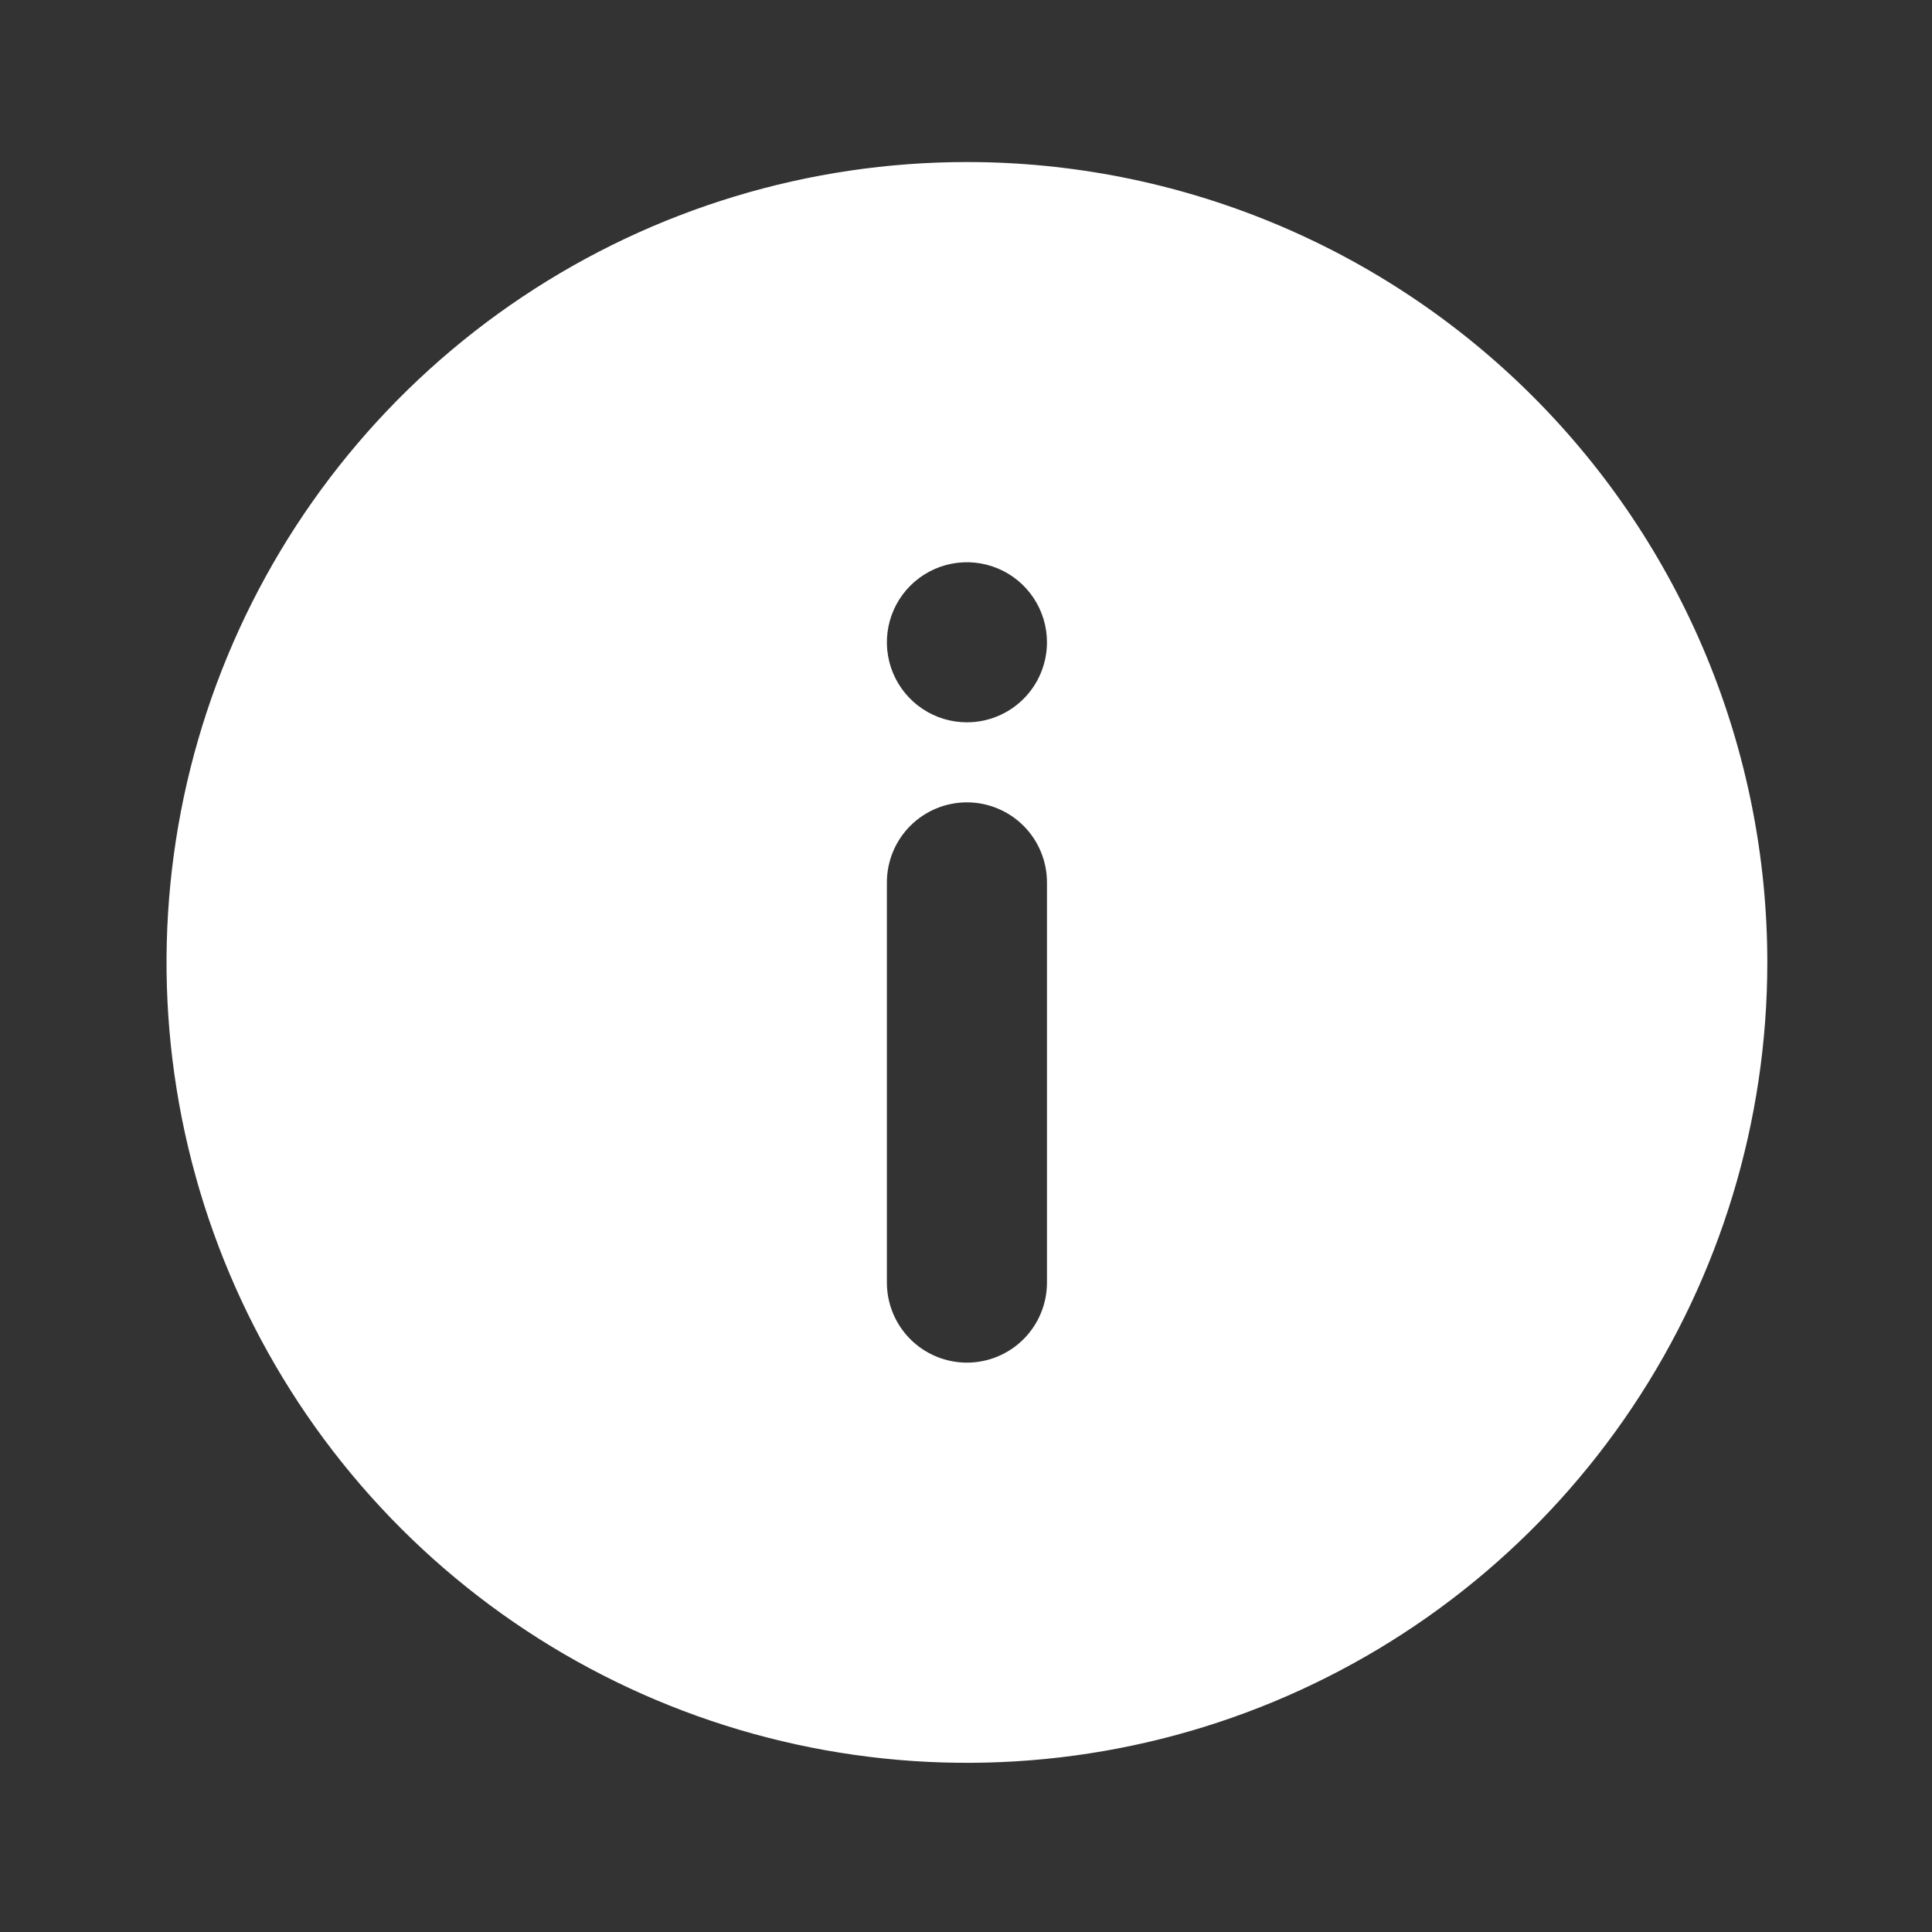 <svg width="154" height="154" viewBox="0 0 154 154" fill="none" xmlns="http://www.w3.org/2000/svg">
<rect x="0" y="0" width="154" height="154" fill="#333333" stroke="none"/>
<path d="M77.074 12.916C64.455 12.916 52.12 16.658 41.629 23.669C31.137 30.679 22.959 40.643 18.131 52.301C13.302 63.959 12.038 76.787 14.5 89.162C16.962 101.538 23.038 112.906 31.961 121.829C40.883 130.751 52.251 136.828 64.627 139.289C77.003 141.751 89.831 140.488 101.489 135.659C113.146 130.83 123.111 122.653 130.121 112.161C137.131 101.669 140.873 89.334 140.873 76.716C140.873 68.338 139.223 60.041 136.017 52.301C132.81 44.56 128.111 37.527 122.187 31.603C116.262 25.678 109.229 20.979 101.489 17.773C93.748 14.567 85.452 12.916 77.074 12.916ZM83.454 102.236C83.454 103.928 82.781 105.55 81.585 106.747C80.388 107.943 78.766 108.616 77.074 108.616C75.382 108.616 73.759 107.943 72.562 106.747C71.366 105.55 70.694 103.928 70.694 102.236V70.336C70.694 68.644 71.366 67.021 72.562 65.825C73.759 64.628 75.382 63.956 77.074 63.956C78.766 63.956 80.388 64.628 81.585 65.825C82.781 67.021 83.454 68.644 83.454 70.336V102.236ZM77.074 57.576C75.812 57.576 74.578 57.202 73.529 56.501C72.48 55.8 71.662 54.803 71.179 53.638C70.697 52.472 70.57 51.189 70.816 49.951C71.062 48.714 71.67 47.577 72.562 46.685C73.455 45.792 74.591 45.185 75.829 44.939C77.067 44.693 78.349 44.819 79.515 45.302C80.681 45.785 81.677 46.602 82.378 47.651C83.079 48.701 83.454 49.934 83.454 51.196C83.454 52.888 82.781 54.511 81.585 55.707C80.388 56.904 78.766 57.576 77.074 57.576Z" fill="white"/>
</svg>
